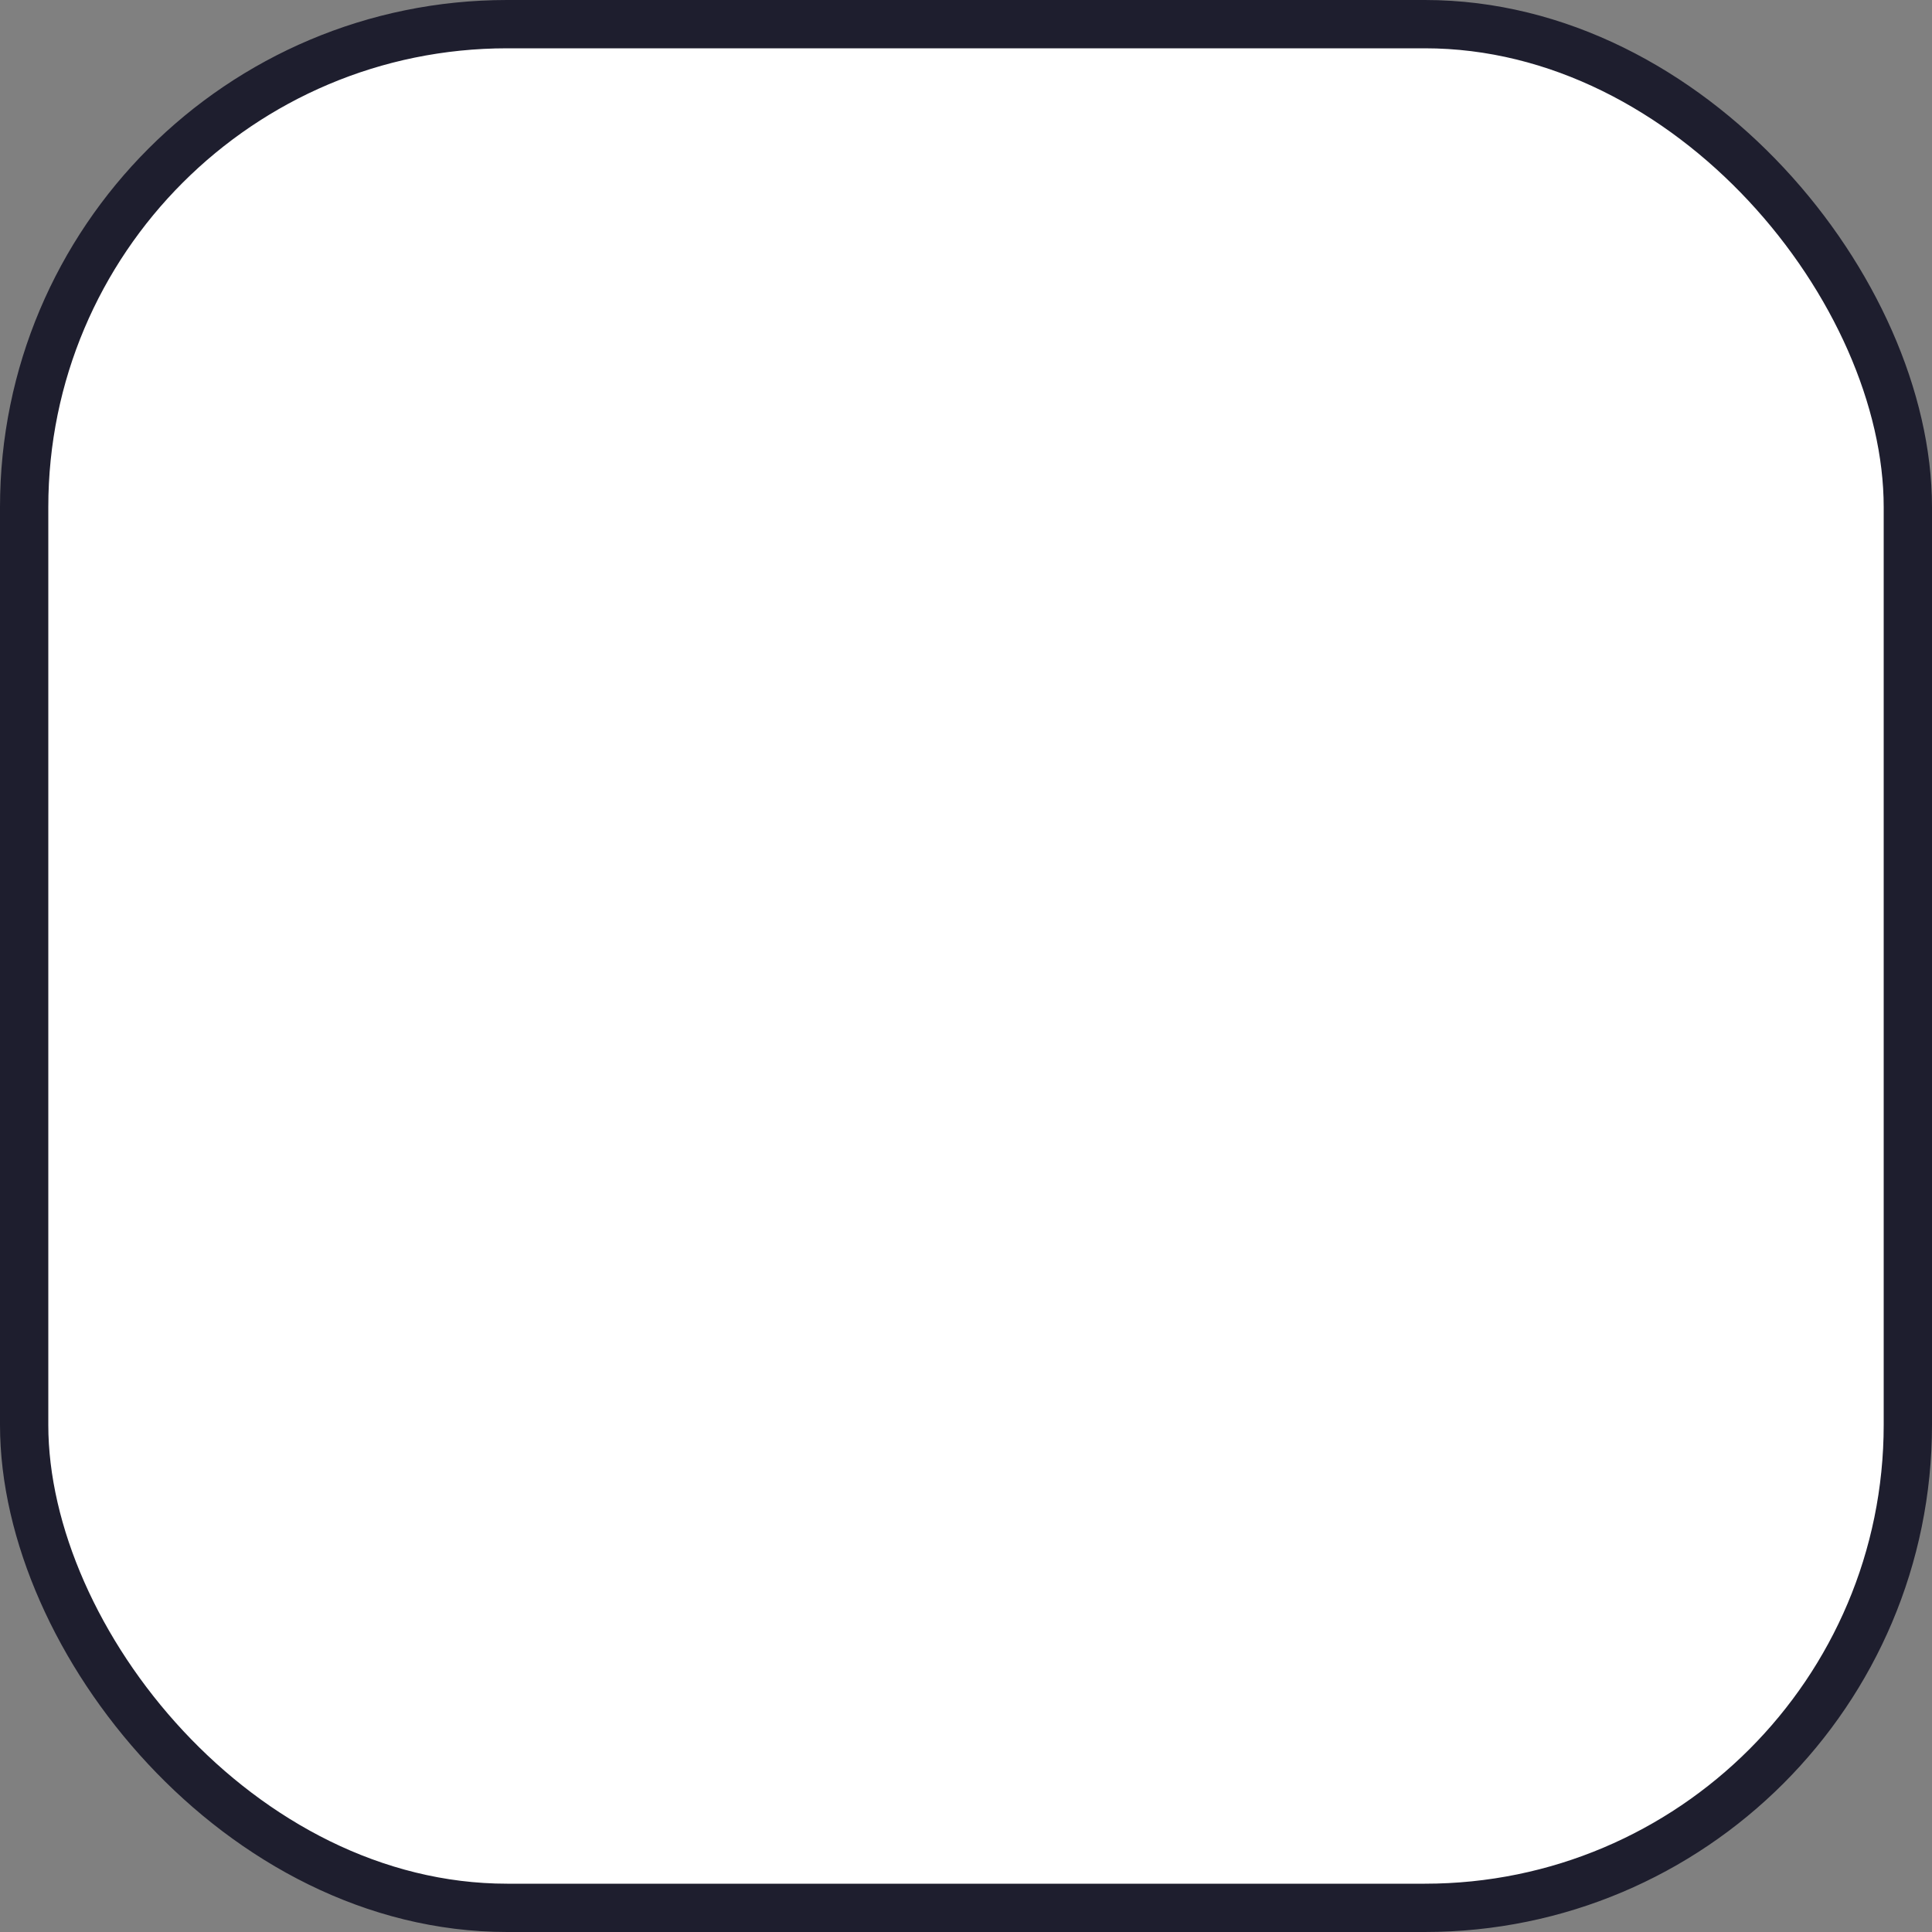 <svg xmlns="http://www.w3.org/2000/svg" width="40" height="40">
    <rect width="100%" height="100%" fill="#808080" stroke="none"/>
    <g>
        <title>Layer 1</title>
        <rect id="svg_1" width="39" height="39" x=".5" y=".5" fill="#ffffffA0" stroke="#1E1E2EAA"
        rx="10"/>
    </g>
</svg>

